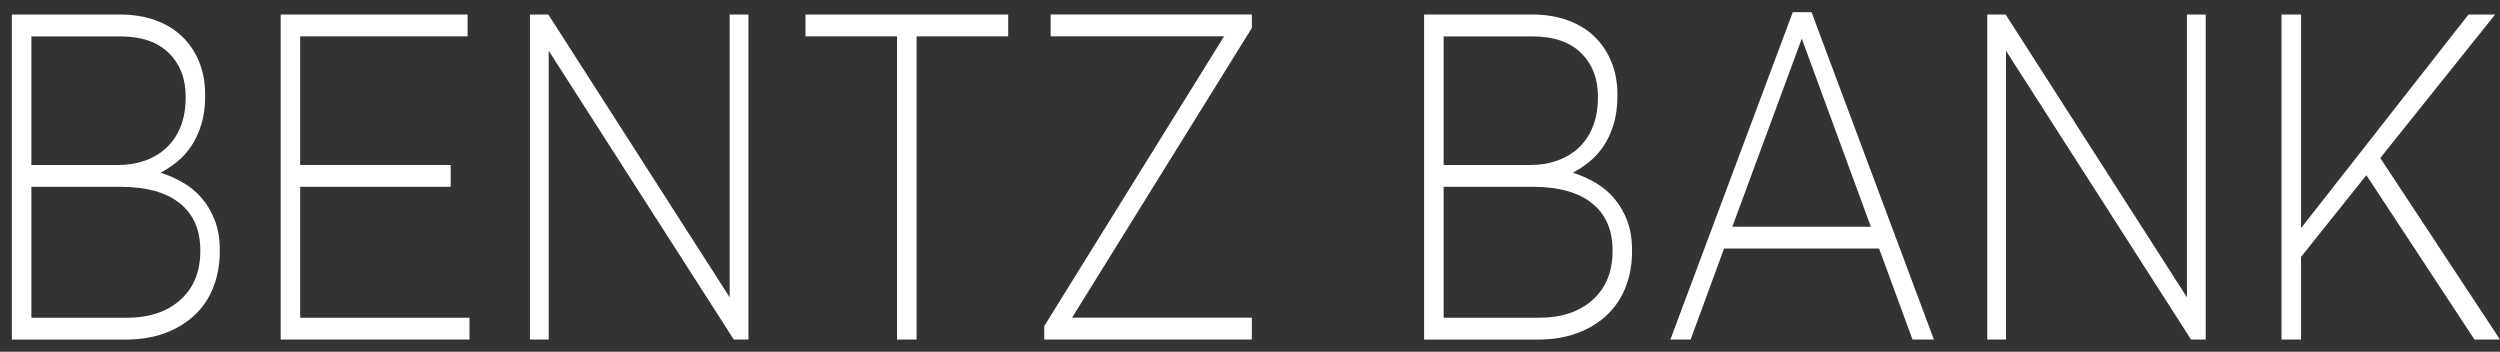 <svg width="199" height="28" viewBox="0 0 199 28" fill="none" xmlns="http://www.w3.org/2000/svg">
<rect x="0" y="0" width="199" height="28" fill="#333333" stroke="none"/>
<path d="M16.964 22.916C16.606 23.788 16.098 24.528 15.442 25.13C14.786 25.733 13.999 26.2 13.084 26.533C12.169 26.865 11.145 27.03 10.012 27.03H0.943V1.156H9.562C10.577 1.156 11.501 1.305 12.335 1.6C13.17 1.896 13.88 2.321 14.467 2.877C15.053 3.433 15.512 4.105 15.84 4.896C16.168 5.686 16.331 6.563 16.331 7.526V7.6C16.331 8.489 16.226 9.265 16.017 9.933C15.807 10.598 15.535 11.179 15.197 11.672C14.86 12.165 14.476 12.579 14.05 12.914C13.624 13.249 13.2 13.526 12.784 13.747C13.401 13.942 13.996 14.207 14.574 14.54C15.151 14.872 15.651 15.291 16.08 15.796C16.508 16.3 16.85 16.889 17.108 17.565C17.367 18.242 17.495 19.023 17.495 19.907V19.982C17.495 21.063 17.316 22.042 16.959 22.914L16.964 22.916ZM14.781 7.698C14.781 6.258 14.332 5.098 13.435 4.216C12.539 3.335 11.243 2.896 9.551 2.896H2.498V13.133H9.402C10.179 13.133 10.896 13.016 11.553 12.779C12.209 12.542 12.779 12.203 13.256 11.754C13.733 11.305 14.108 10.749 14.376 10.079C14.643 9.409 14.778 8.64 14.778 7.772V7.698H14.781ZM15.945 19.914C15.945 18.307 15.402 17.063 14.318 16.186C13.231 15.309 11.653 14.87 9.581 14.87H2.498V25.293H10.088C11.881 25.293 13.305 24.819 14.362 23.865C15.419 22.912 15.945 21.621 15.945 19.988V19.914Z" fill="white"/>
<path d="M22.341 27.028V1.156H37.221V2.893H23.893V13.13H35.876V14.868H23.893V25.291H37.37V27.028H22.338H22.341Z" fill="white"/>
<path d="M58.409 27.028L43.678 4.04V27.028H42.184V1.156H43.648L58.081 23.665V1.156H59.575V27.028H58.409Z" fill="white"/>
<path d="M72.961 2.893V27.028H71.406V2.893H64.116V1.156H80.251V2.893H72.961Z" fill="white"/>
<path d="M83.121 27.028V25.956L97.436 2.891H83.631V1.154H99.647V2.226L85.335 25.288H99.647V27.026H83.123L83.121 27.028Z" fill="white"/>
<path d="M129.38 22.916C129.021 23.788 128.514 24.528 127.857 25.13C127.201 25.733 126.414 26.2 125.5 26.533C124.585 26.865 123.561 27.03 122.427 27.03H113.359V1.156H121.978C122.993 1.156 123.917 1.305 124.75 1.6C125.586 1.896 126.296 2.321 126.882 2.877C127.469 3.433 127.927 4.105 128.255 4.896C128.584 5.686 128.747 6.563 128.747 7.526V7.6C128.747 8.489 128.642 9.265 128.432 9.933C128.223 10.598 127.951 11.179 127.613 11.672C127.276 12.165 126.891 12.579 126.466 12.914C126.04 13.249 125.616 13.526 125.199 13.747C125.816 13.942 126.412 14.207 126.989 14.54C127.566 14.872 128.067 15.291 128.495 15.796C128.923 16.3 129.266 16.889 129.524 17.565C129.782 18.242 129.91 19.023 129.91 19.907V19.982C129.91 21.063 129.731 22.042 129.375 22.914L129.38 22.916ZM127.196 7.698C127.196 6.258 126.747 5.098 125.851 4.216C124.955 3.335 123.658 2.896 121.966 2.896H114.914V13.133H121.817C122.595 13.133 123.312 13.016 123.968 12.779C124.624 12.542 125.195 12.203 125.672 11.754C126.149 11.305 126.524 10.749 126.791 10.079C127.059 9.409 127.194 8.64 127.194 7.772V7.698H127.196ZM128.36 19.914C128.36 18.307 127.818 17.063 126.733 16.186C125.646 15.309 124.068 14.87 121.997 14.87H114.914V25.293H122.504C124.296 25.293 125.721 24.819 126.777 23.865C127.834 22.912 128.36 21.621 128.36 19.988V19.914Z" fill="white"/>
<path d="M152.237 27.028L149.576 19.784H137.235L134.575 27.028H132.962L142.705 0.97H144.199L153.94 27.028H152.239H152.237ZM143.422 3.077L137.894 18.047H148.92L143.422 3.077Z" fill="white"/>
<path d="M174.409 27.028L159.678 4.04V27.028H158.184V1.156H159.648L174.081 23.665V1.156H175.575V27.028H174.409Z" fill="white"/>
<path d="M196.968 27.028L188.363 13.944L183.163 20.449V27.028H181.608V1.156H183.163V18.158L196.491 1.156H198.611L189.469 12.577L199 27.028H196.968Z" fill="white"/>
</svg>
